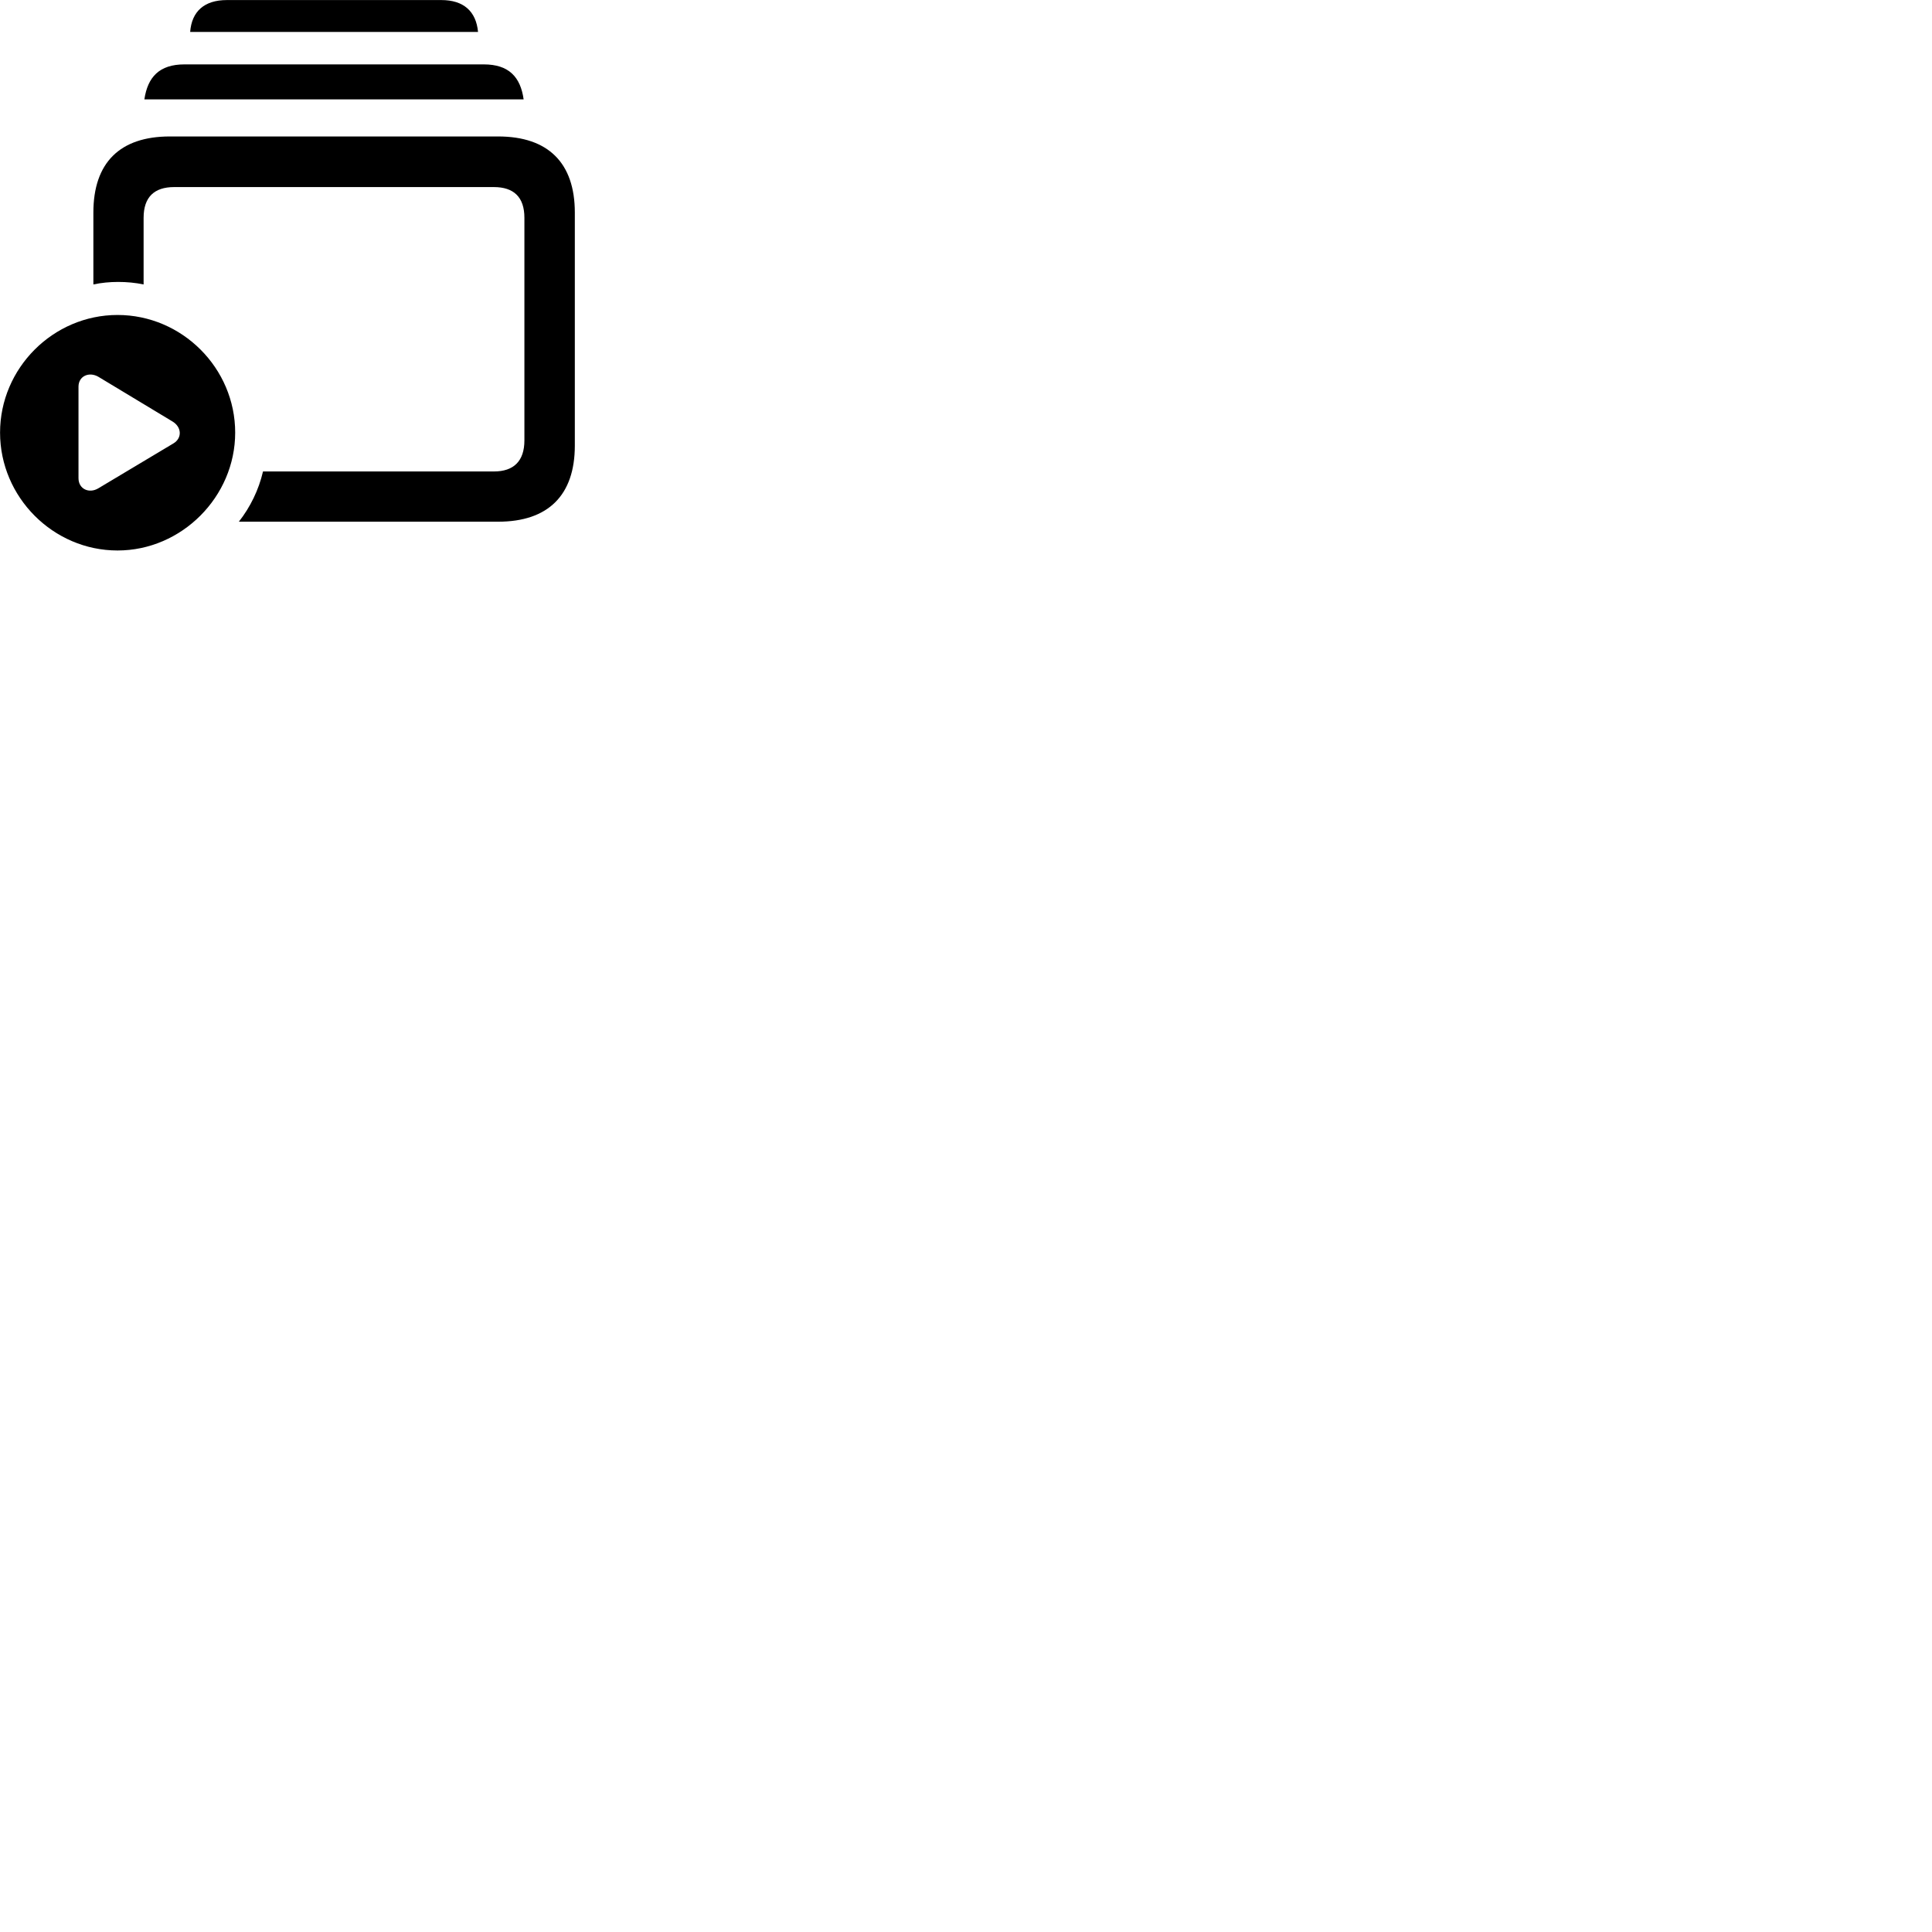 
        <svg xmlns="http://www.w3.org/2000/svg" viewBox="0 0 100 100">
            <path d="M9.843 1.653H24.743C24.643 0.583 23.993 0.003 22.843 0.003H11.743C10.583 0.003 9.923 0.583 9.843 1.653ZM7.473 5.143H27.103C26.943 3.993 26.343 3.333 25.043 3.333H9.543C8.243 3.333 7.643 3.993 7.473 5.143ZM12.363 27.003H25.783C28.373 27.003 29.753 25.633 29.753 23.063V11.003C29.753 8.433 28.373 7.063 25.783 7.063H8.793C6.203 7.063 4.833 8.423 4.833 11.003V14.723C5.253 14.633 5.683 14.593 6.113 14.593C6.563 14.593 7.003 14.633 7.433 14.723V11.273C7.433 10.193 7.993 9.683 9.013 9.683H25.563C26.583 9.683 27.143 10.193 27.143 11.273V22.793C27.143 23.873 26.583 24.403 25.563 24.403H13.613C13.393 25.353 12.953 26.253 12.363 27.003ZM6.083 28.493C9.403 28.493 12.173 25.713 12.173 22.393C12.173 19.053 9.423 16.303 6.083 16.303C2.753 16.303 0.003 19.053 0.003 22.393C0.003 25.733 2.753 28.493 6.083 28.493ZM4.063 24.753V20.013C4.063 19.463 4.613 19.223 5.093 19.503L8.923 21.813C9.413 22.103 9.433 22.683 8.973 22.953L5.093 25.273C4.613 25.563 4.063 25.313 4.063 24.753Z" />
        </svg>
    